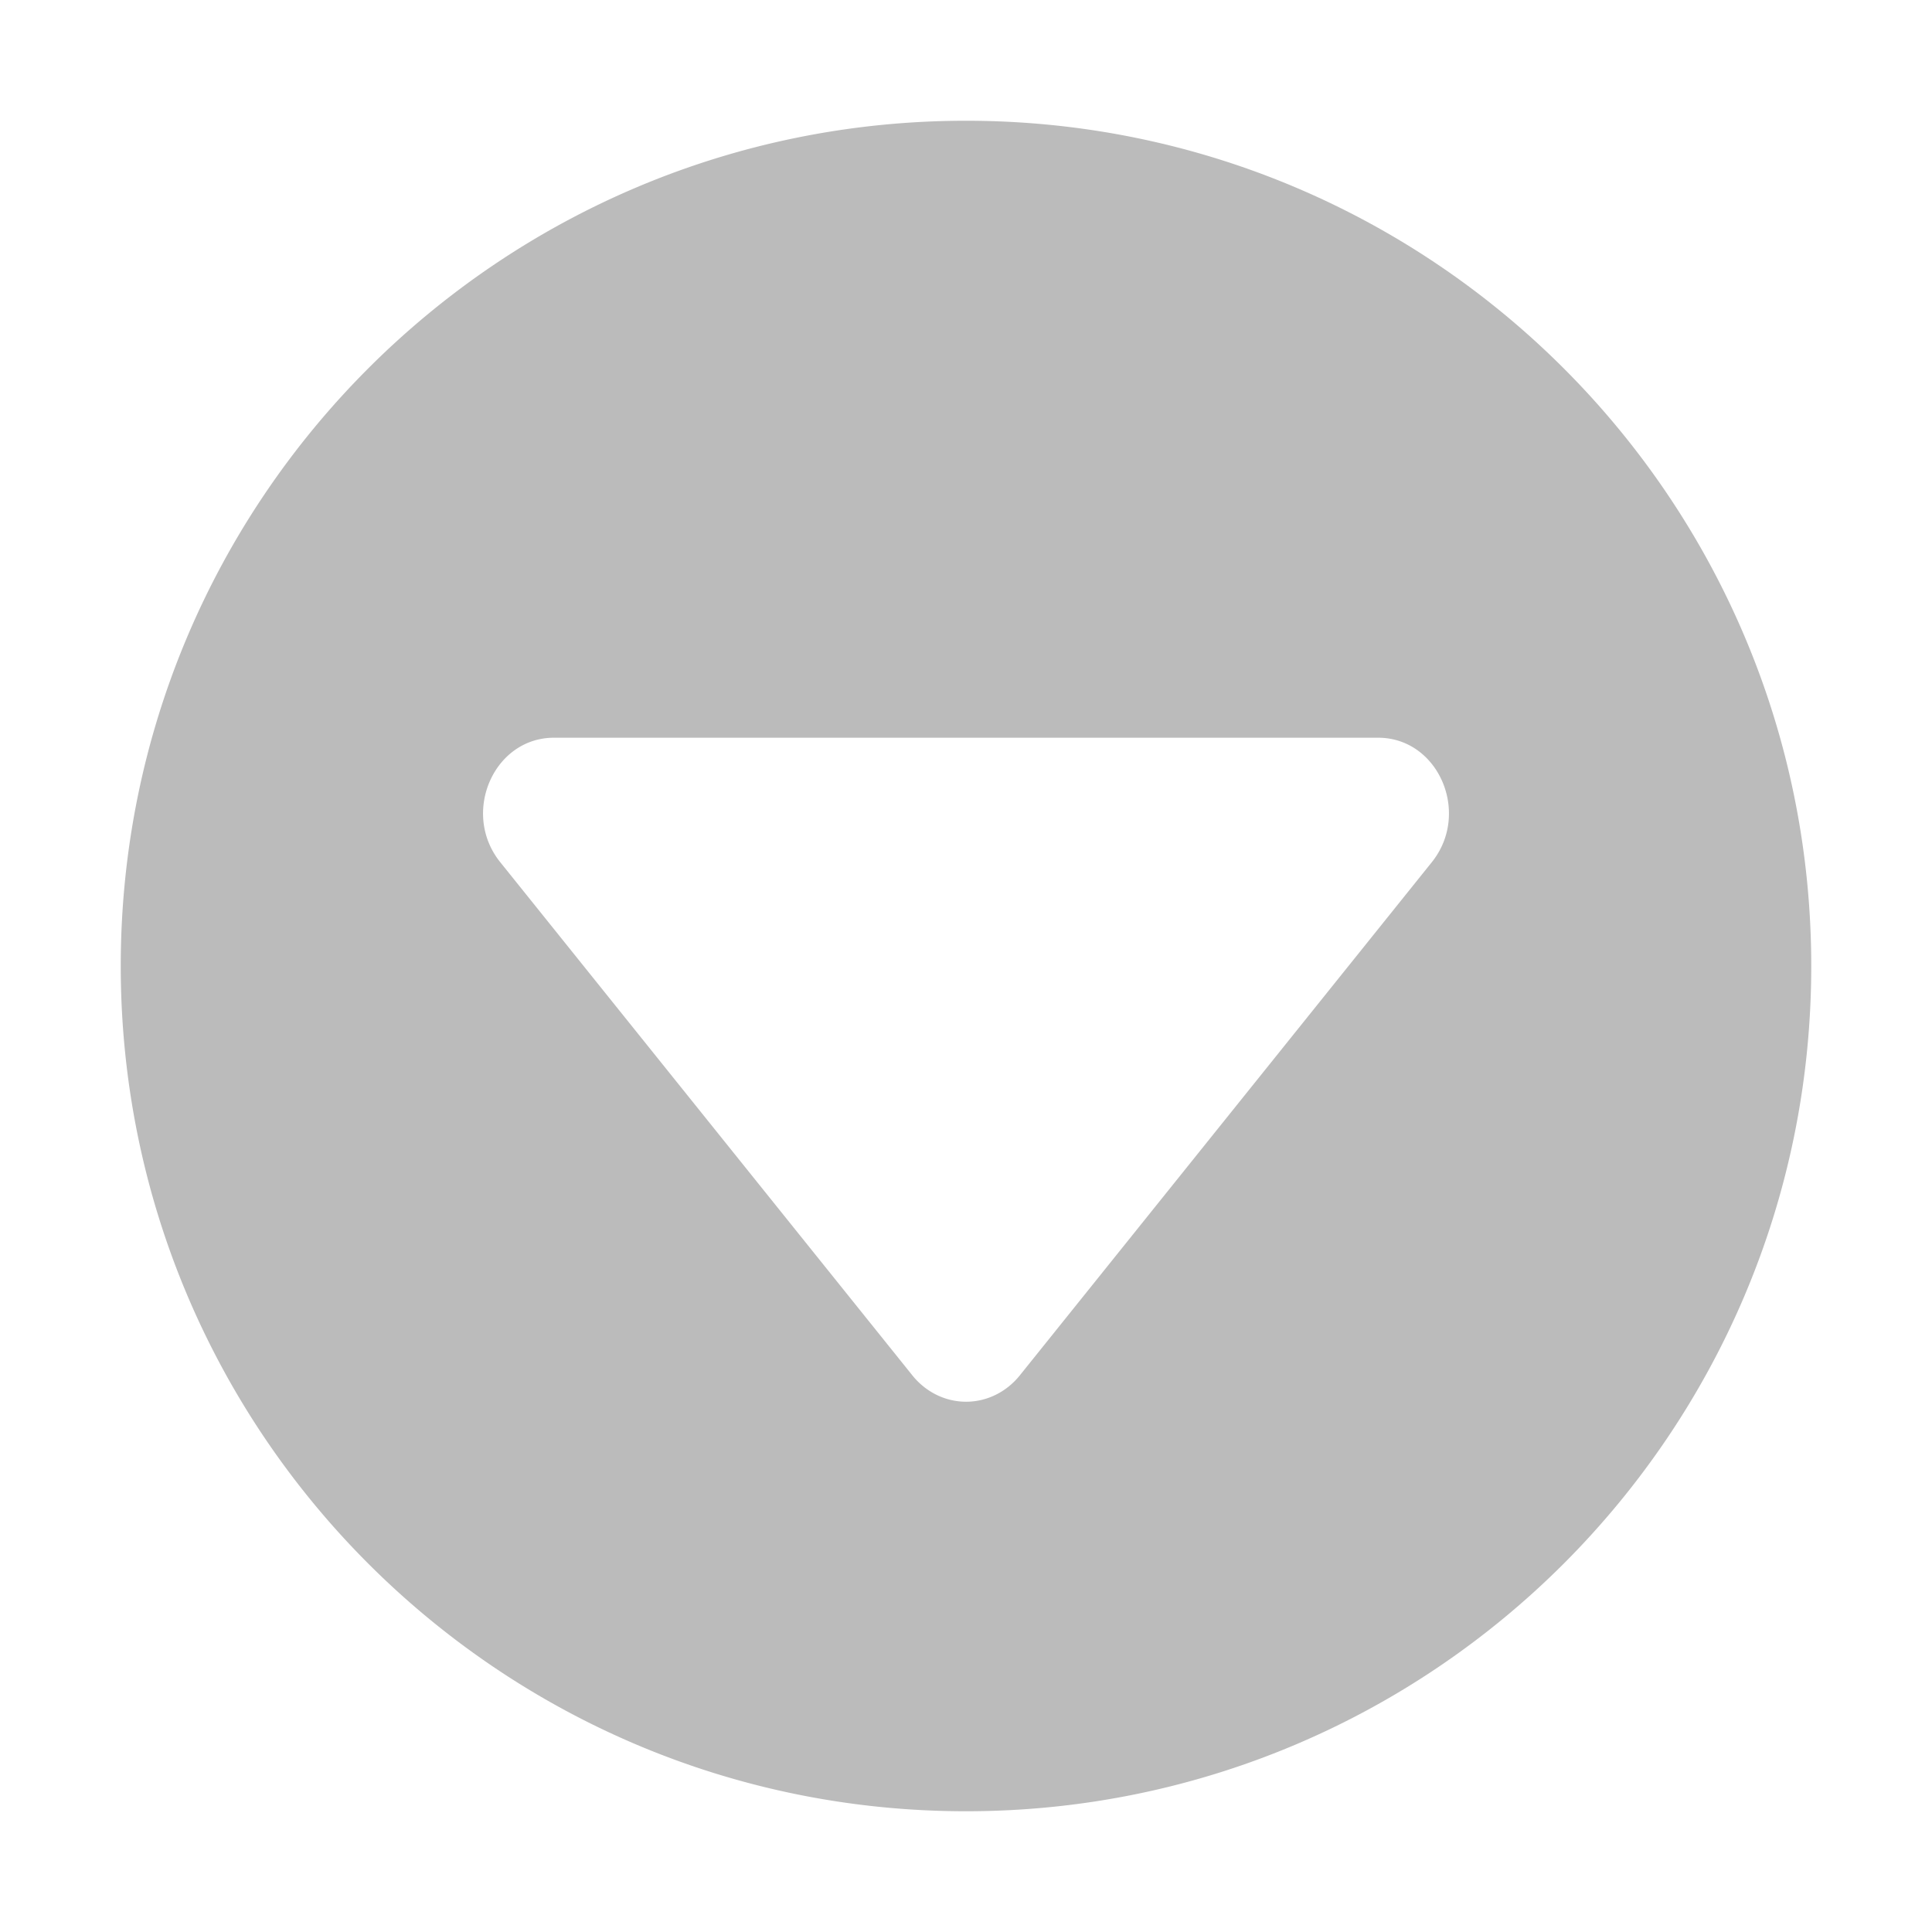 <svg height="32" viewBox="0 0 32 32" width="32" xmlns="http://www.w3.org/2000/svg"><path d="m62 48c-7.732 0-14 6.268-14 14s6.268 14 14 14 14-6.268 14-14-6.268-14-14-14zm-6.826 10.219h13.652c1.001 0 1.54 1.251.889 2.062l-6.824 8.5a1.172 1.25 0 0 1 -1.779 0l-6.826-8.5c-.653-.811-.112-2.062.889-2.062z" fill="#BBBBBB" transform="translate(-46 -46)"/></svg>
